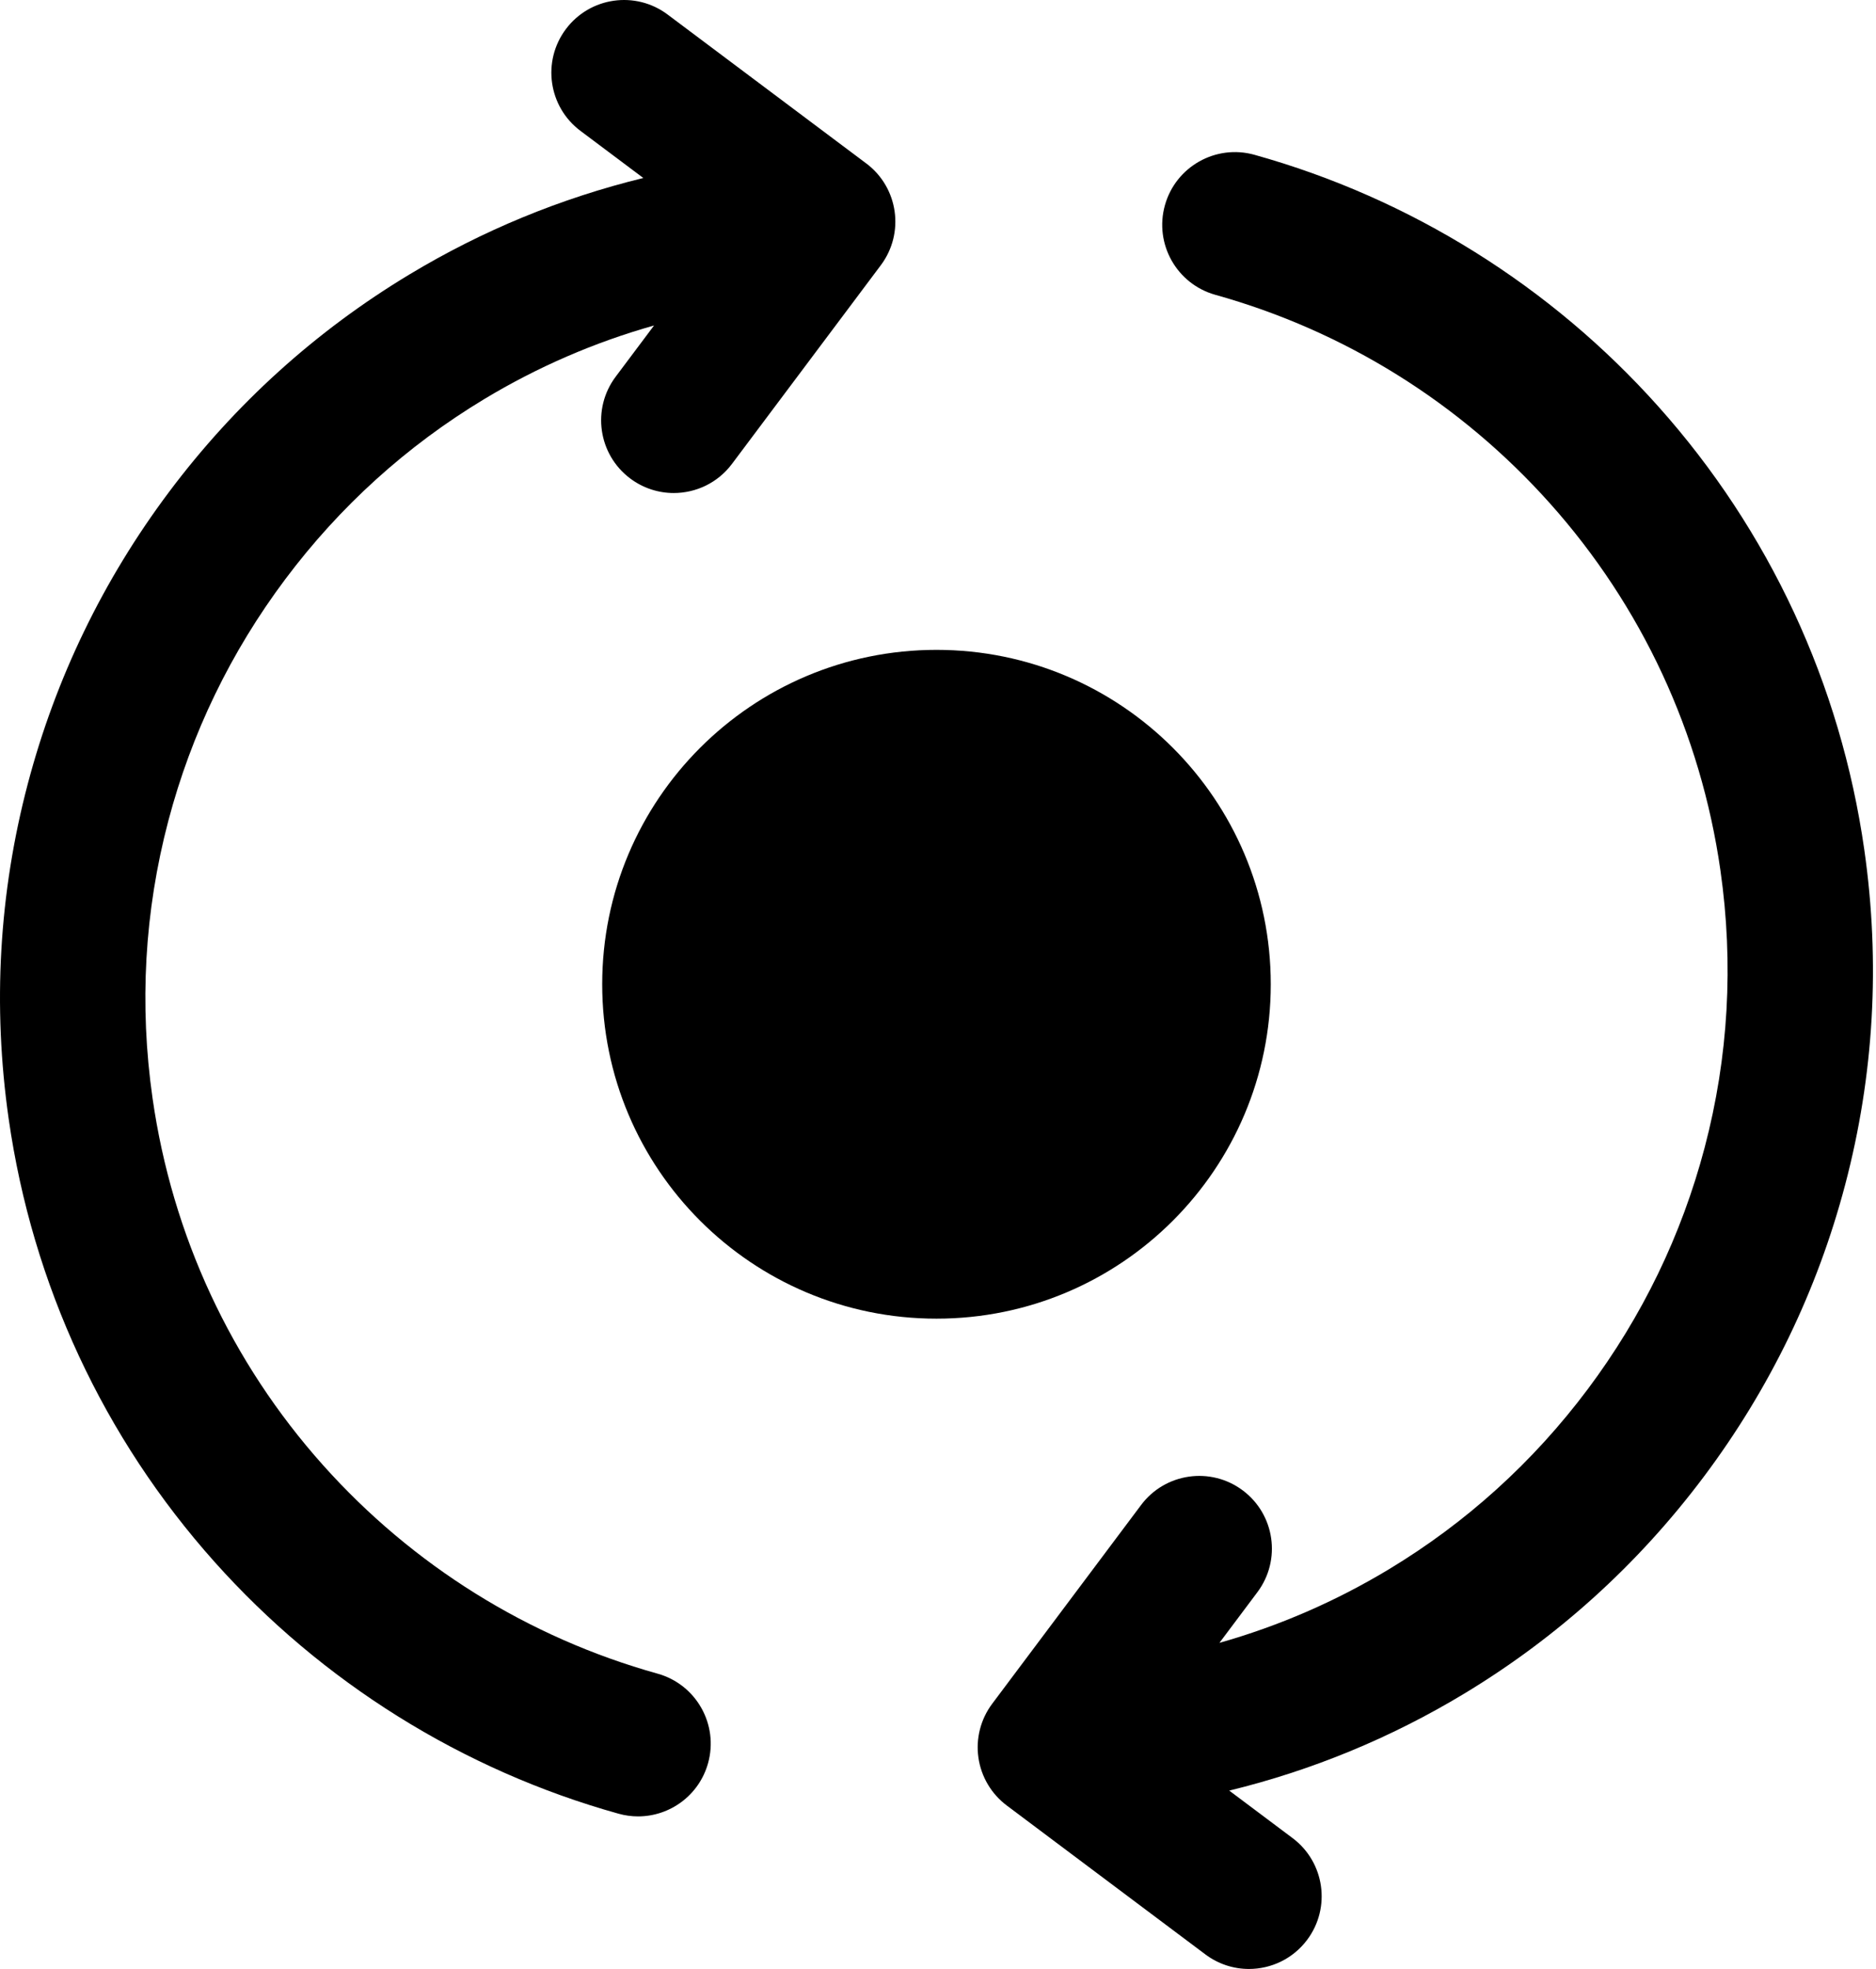 <?xml version="1.0" encoding="UTF-8" standalone="no"?>
<svg
   width="488"
   height="512"
   viewBox="0 0 488 512"
   fill="none"
   version="1.1"
   id="svg15"
   sodipodi:docname="updater-01.svg"
   inkscape:version="1.2 (dc2aeda, 2022-05-15)"
   xmlns:inkscape="http://www.inkscape.org/namespaces/inkscape"
   xmlns:sodipodi="http://sodipodi.sourceforge.net/DTD/sodipodi-0.dtd"
   xmlns="http://www.w3.org/2000/svg"
   xmlns:svg="http://www.w3.org/2000/svg">
  <defs
     id="defs19" />
  <sodipodi:namedview
     id="namedview17"
     pagecolor="#ffffff"
     bordercolor="#666666"
     borderopacity="1.0"
     inkscape:showpageshadow="2"
     inkscape:pageopacity="0.0"
     inkscape:pagecheckerboard="0"
     inkscape:deskcolor="#d1d1d1"
     showgrid="false"
     inkscape:zoom="1.8535156"
     inkscape:cx="373.61433"
     inkscape:cy="40.193888"
     inkscape:window-width="1390"
     inkscape:window-height="1099"
     inkscape:window-x="83"
     inkscape:window-y="25"
     inkscape:window-maximized="0"
     inkscape:current-layer="svg15" />
  <path
     d="M243.606 342.898C291.63 342.898 330.561 303.967 330.561 255.943C330.561 207.919 291.63 168.988 243.606 168.988C195.582 168.988 156.65 207.919 156.65 255.943C156.65 303.967 195.582 342.898 243.606 342.898Z"
     fill="white"
     id="path9"
     style="fill:#000000" />
  <path
     d="M225.338 42.504L173.664 3.778C165.308 -2.483 153.462 -0.787 147.201 7.568C140.941 15.924 142.637 27.77 150.992 34.031L167.345 46.285C145.871 51.535 125.463 59.943 106.456 71.399C82.108 86.073 61.083 105.095 43.964 127.937C26.845 150.78 14.49 176.3 7.239 203.788C-0.272 232.256 -1.948 261.584 2.258 290.955C8.426 334.024 26.954 373.87 55.84 406.182C69.758 421.753 85.811 435.263 103.547 446.335C121.4 457.48 140.694 465.989 160.895 471.625C162.594 472.099 164.303 472.326 165.986 472.326C174.256 472.326 181.853 466.854 184.184 458.499C186.989 448.442 181.111 438.017 171.055 435.21C137.45 425.834 107.356 407.084 84.026 380.985C60.125 354.248 44.791 321.26 39.684 285.594C36.199 261.259 37.582 236.977 43.793 213.428C49.794 190.671 60.029 169.537 74.214 150.609C88.4 131.683 105.811 115.925 125.969 103.776C139.844 95.413 154.629 89.014 170.135 84.639L160.149 97.964C153.888 106.319 155.584 118.166 163.94 124.426C167.34 126.974 171.317 128.204 175.262 128.204C181.011 128.204 186.689 125.591 190.402 120.636L229.128 68.961C235.389 60.606 233.693 48.76 225.338 42.499V42.504Z"
     fill="white"
     id="path11"
     style="fill:#000000" />
  <path
     d="M484.951 220.922C478.783 177.852 460.256 138.006 431.369 105.694C417.451 90.123 401.398 76.614 383.662 65.541C365.809 54.396 346.513 45.887 326.314 40.251C316.258 37.446 305.833 43.324 303.025 53.377C300.22 63.434 306.098 73.861 316.154 76.666C349.759 86.043 379.853 104.792 403.183 130.891C427.084 157.628 442.418 190.616 447.525 226.283C451.011 250.617 449.627 274.899 443.416 298.448C437.413 321.205 427.177 342.339 412.995 361.267C398.81 380.193 381.398 395.951 361.24 408.1C347.405 416.437 332.668 422.824 317.21 427.2L327.08 414.03C333.341 405.675 331.645 393.829 323.29 387.568C314.937 381.307 303.088 383.004 296.827 391.359L258.101 443.033C255.094 447.046 253.803 452.087 254.514 457.049C255.225 462.012 257.879 466.488 261.889 469.495L313.563 508.222C316.963 510.77 320.94 512 324.885 512C330.634 512 336.313 509.386 340.025 504.431C346.286 496.076 344.59 484.23 336.235 477.969L319.758 465.621C341.273 460.374 361.716 451.956 380.756 440.482C405.103 425.808 426.129 406.787 443.248 383.944C460.366 361.101 472.724 335.582 479.973 308.094C487.481 279.625 489.157 250.297 484.951 220.927V220.922Z"
     fill="white"
     id="path13"
     style="fill:#000000" />
</svg>
